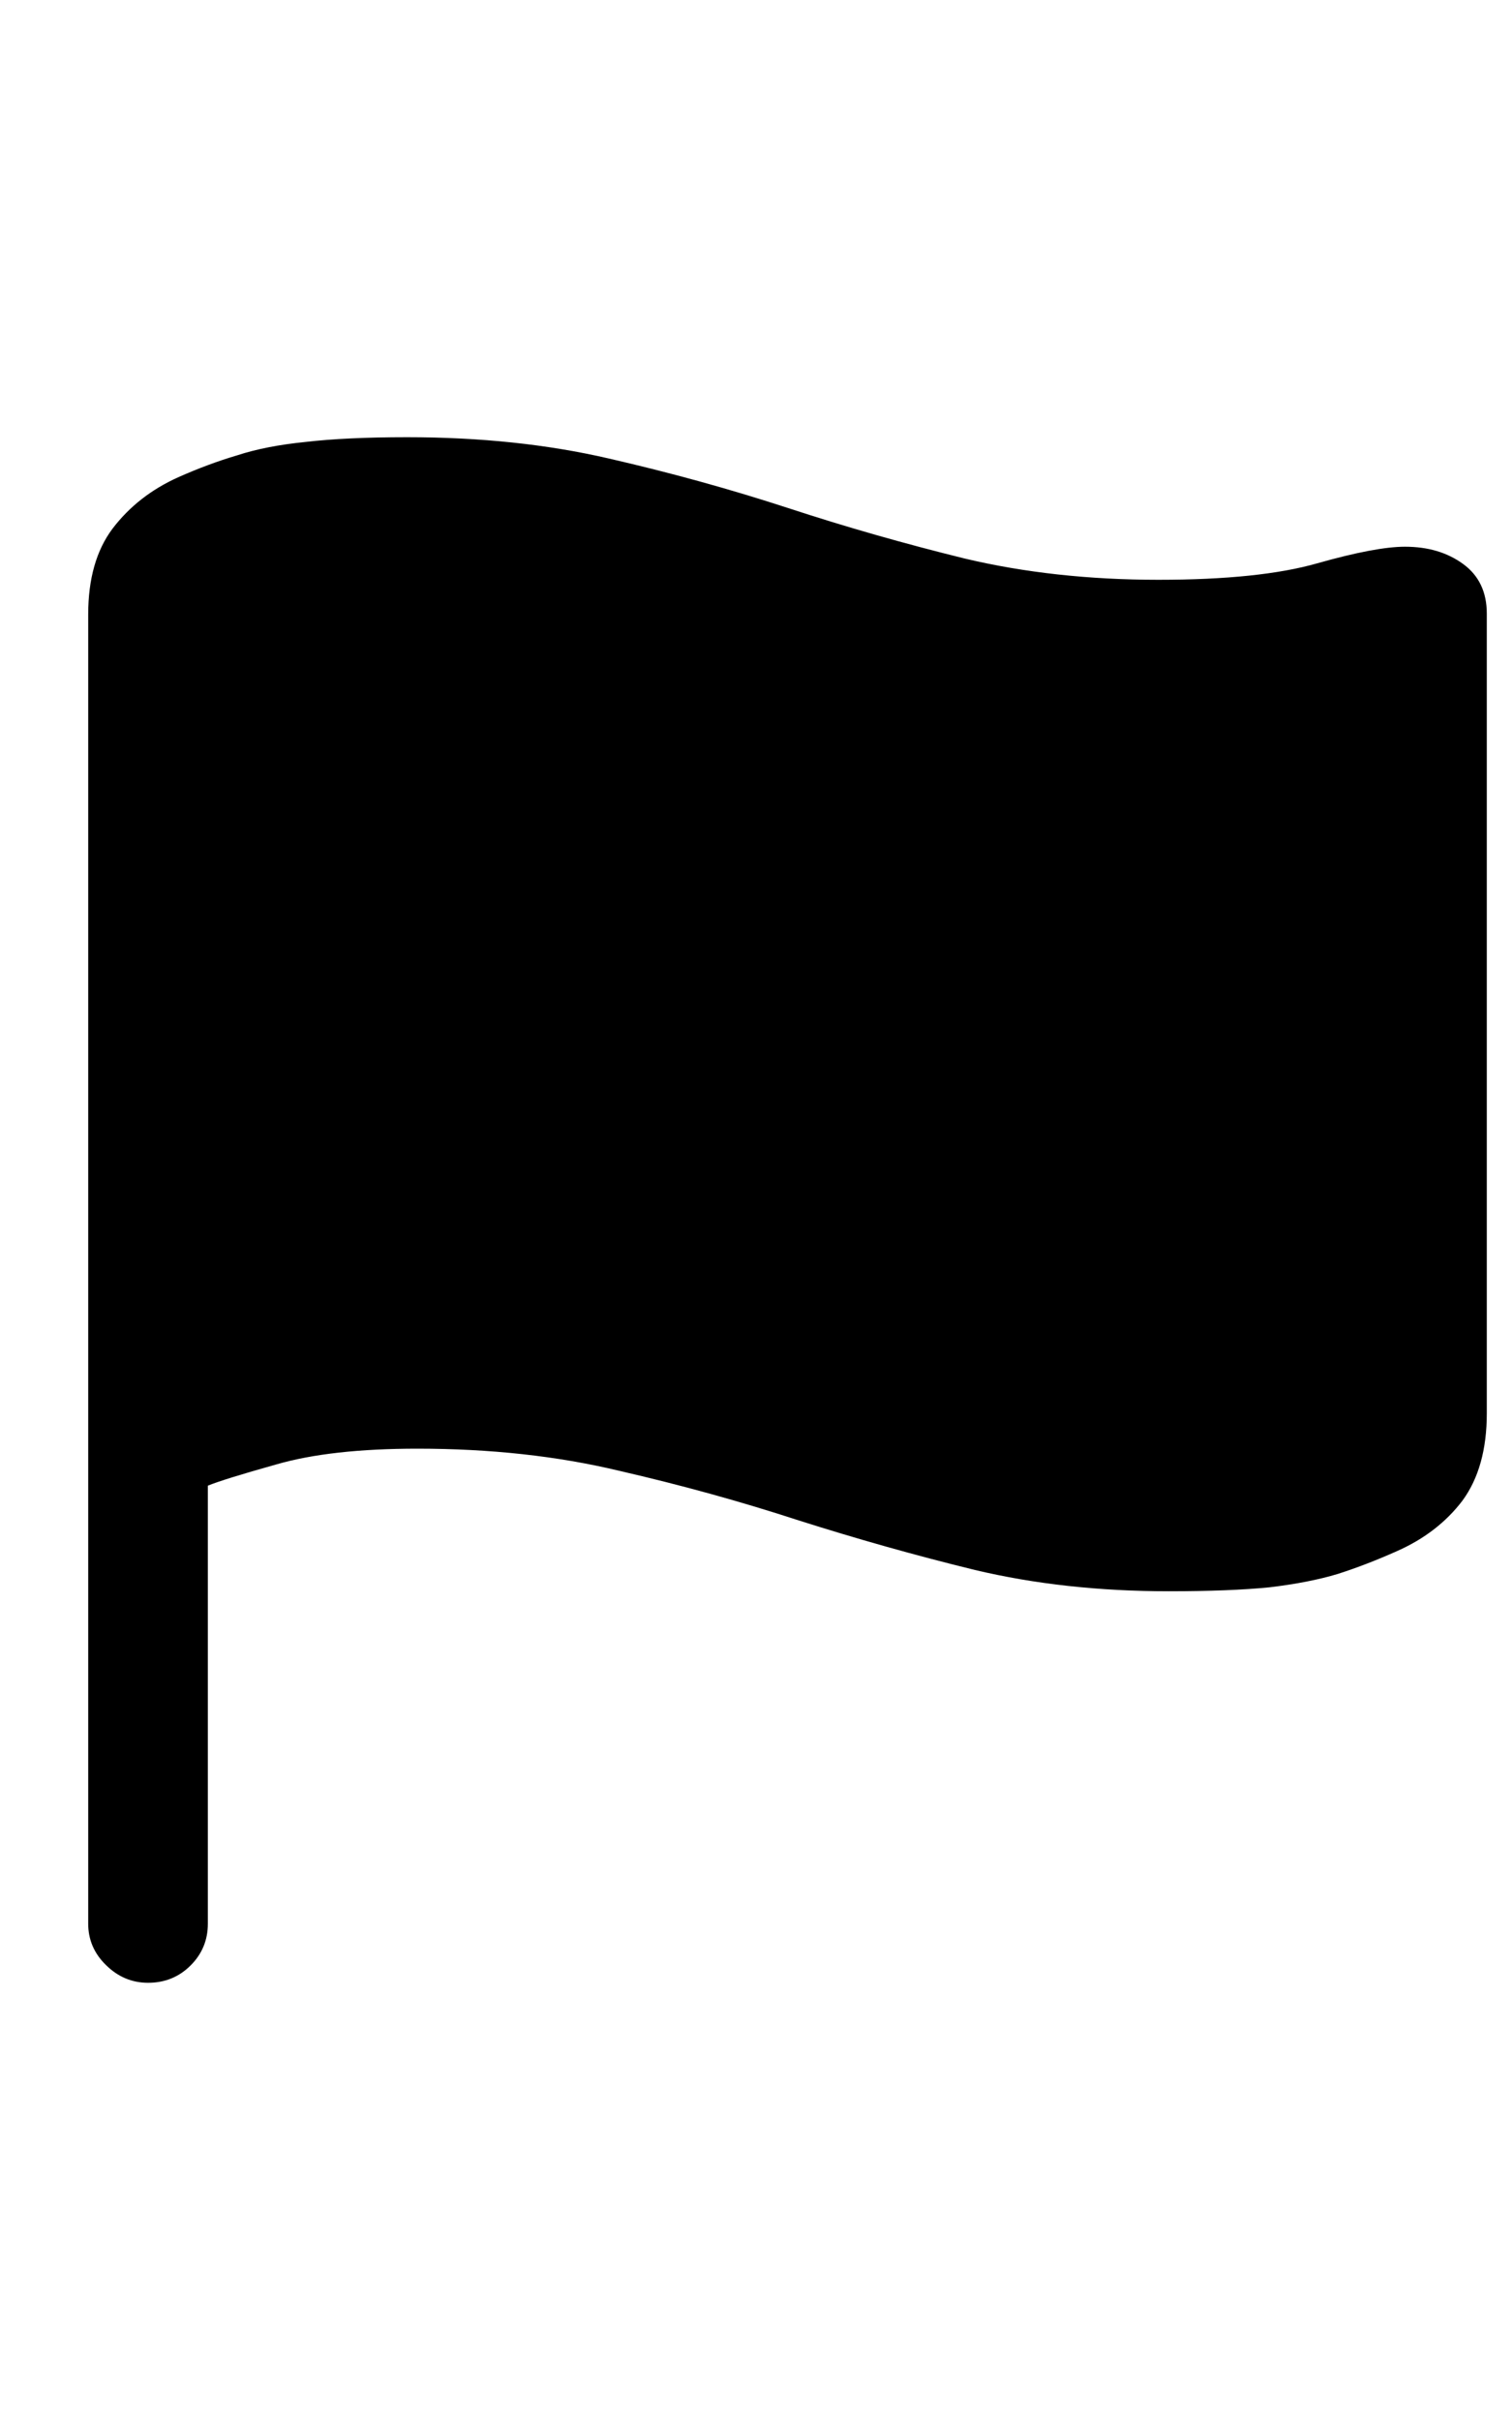 <svg
	color="rgb(0, 0, 0)"
	viewBox="0 0 15 24"
	fill="none"
	xmlns="http://www.w3.org/2000/svg"
>
	<path
		d="M1.469 19.664C1.635 19.664 1.776 19.607 1.891 19.492C2.005 19.378 2.062 19.24 2.062 19.078V14.734C2.161 14.693 2.388 14.622 2.742 14.523C3.102 14.419 3.568 14.367 4.141 14.367C4.865 14.367 5.531 14.44 6.141 14.586C6.755 14.727 7.349 14.891 7.922 15.078C8.495 15.26 9.078 15.425 9.672 15.57C10.266 15.711 10.906 15.781 11.594 15.781C12 15.781 12.333 15.768 12.594 15.742C12.854 15.711 13.081 15.667 13.273 15.609C13.466 15.547 13.662 15.471 13.859 15.383C14.13 15.263 14.346 15.096 14.508 14.883C14.669 14.664 14.75 14.375 14.75 14.016V6.086C14.75 5.872 14.672 5.708 14.516 5.594C14.359 5.479 14.167 5.422 13.938 5.422C13.745 5.422 13.456 5.477 13.07 5.586C12.69 5.695 12.164 5.75 11.492 5.75C10.805 5.75 10.164 5.68 9.57 5.539C8.977 5.393 8.393 5.227 7.82 5.039C7.247 4.852 6.654 4.688 6.039 4.547C5.43 4.406 4.763 4.336 4.039 4.336C3.633 4.336 3.297 4.352 3.031 4.383C2.771 4.409 2.544 4.453 2.352 4.516C2.159 4.573 1.964 4.646 1.766 4.734C1.5 4.854 1.284 5.023 1.117 5.242C0.956 5.456 0.875 5.74 0.875 6.094V19.078C0.875 19.234 0.932 19.37 1.047 19.484C1.167 19.604 1.307 19.664 1.469 19.664Z"
		fill="currentColor"
	/>
</svg>
